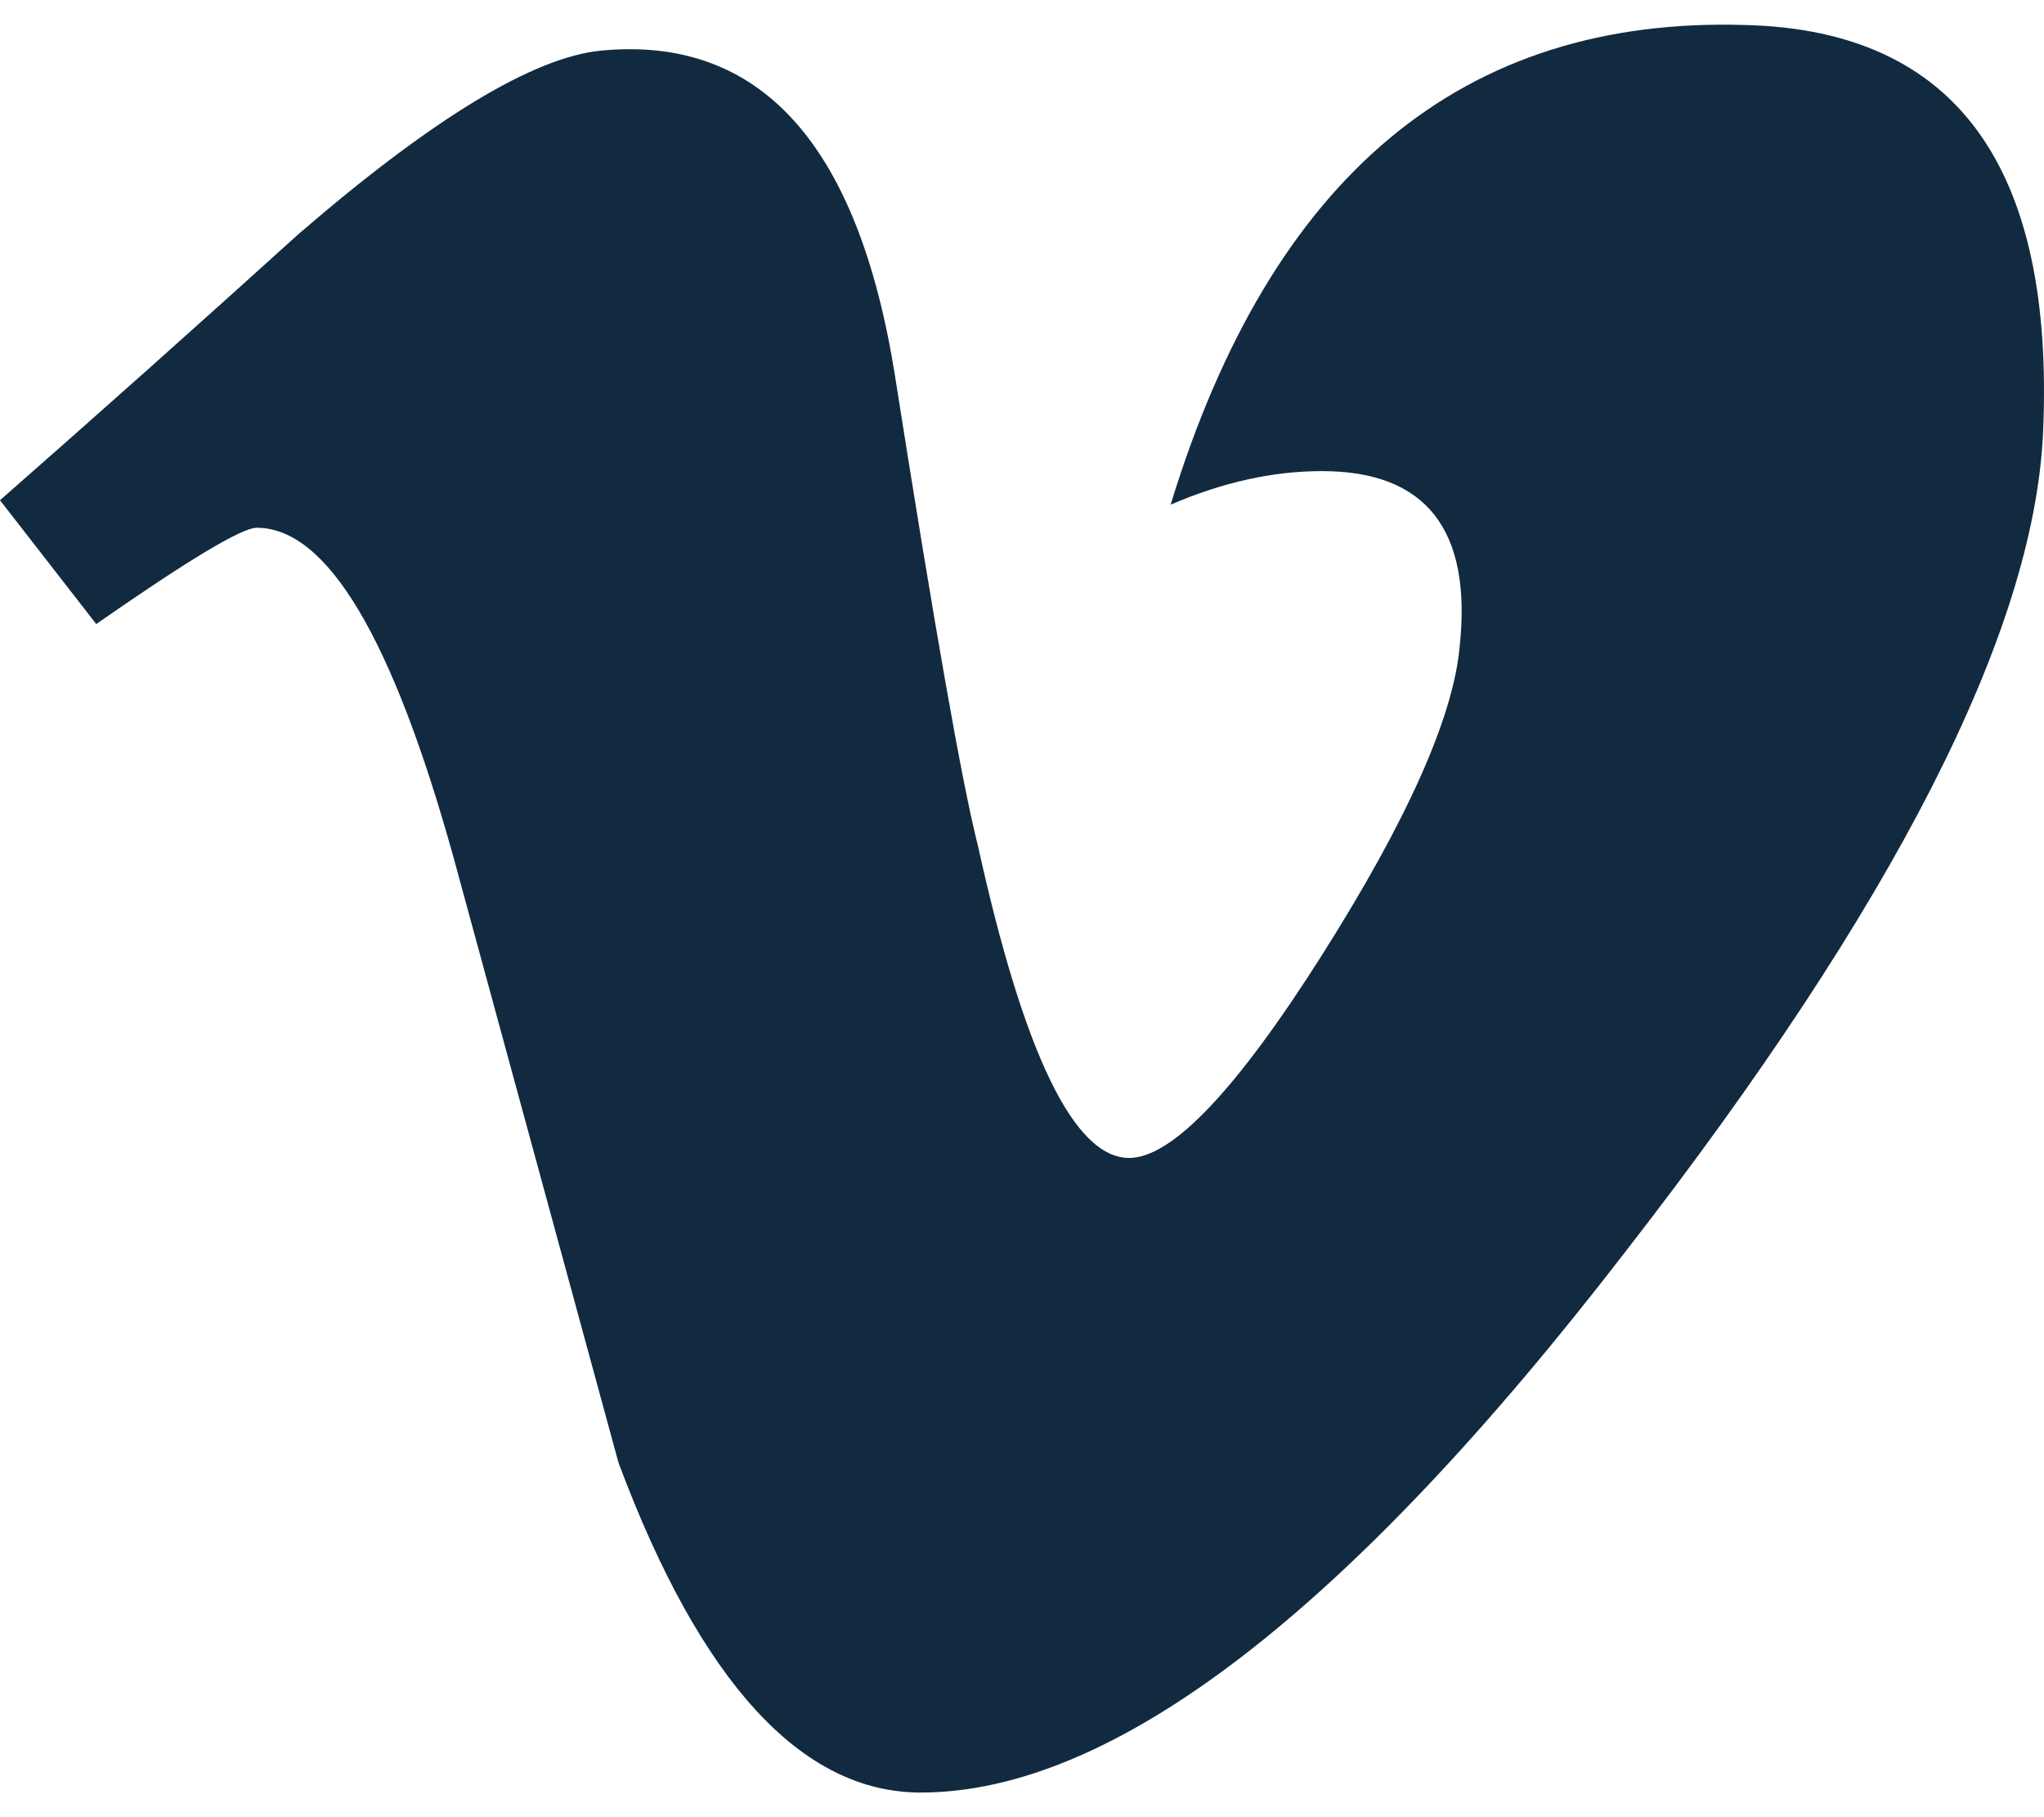 <!-- Generated by IcoMoon.io -->
<svg version="1.1" xmlns="http://www.w3.org/2000/svg" width="36" height="32" viewBox="0 0 36 32">
<title>vimeo</title>
<path fill="#112A3F" d="M35.983 7.628c-0.162 3.502-2.609 8.305-7.341 14.395-4.894 6.357-9.036 9.543-12.426 9.543-2.096 0-3.875-1.934-5.323-5.809-0.97-3.551-1.934-7.102-2.904-10.654-1.076-3.875-2.229-5.809-3.467-5.809-0.267 0-1.21 0.57-2.827 1.695l-1.695-2.18c1.779-1.561 3.53-3.122 5.253-4.683 2.37-2.046 4.149-3.122 5.337-3.235 2.799-0.267 4.529 1.646 5.176 5.745 0.696 4.423 1.181 7.173 1.456 8.249 0.809 3.671 1.695 5.506 2.665 5.506 0.752 0 1.885-1.188 3.396-3.572 1.505-2.377 2.314-4.191 2.426-5.436 0.218-2.053-0.591-3.087-2.426-3.087-0.865 0-1.751 0.197-2.665 0.591 1.772-5.794 5.148-8.607 10.14-8.446 3.692 0.098 5.436 2.496 5.225 7.187z"></path>
</svg>
